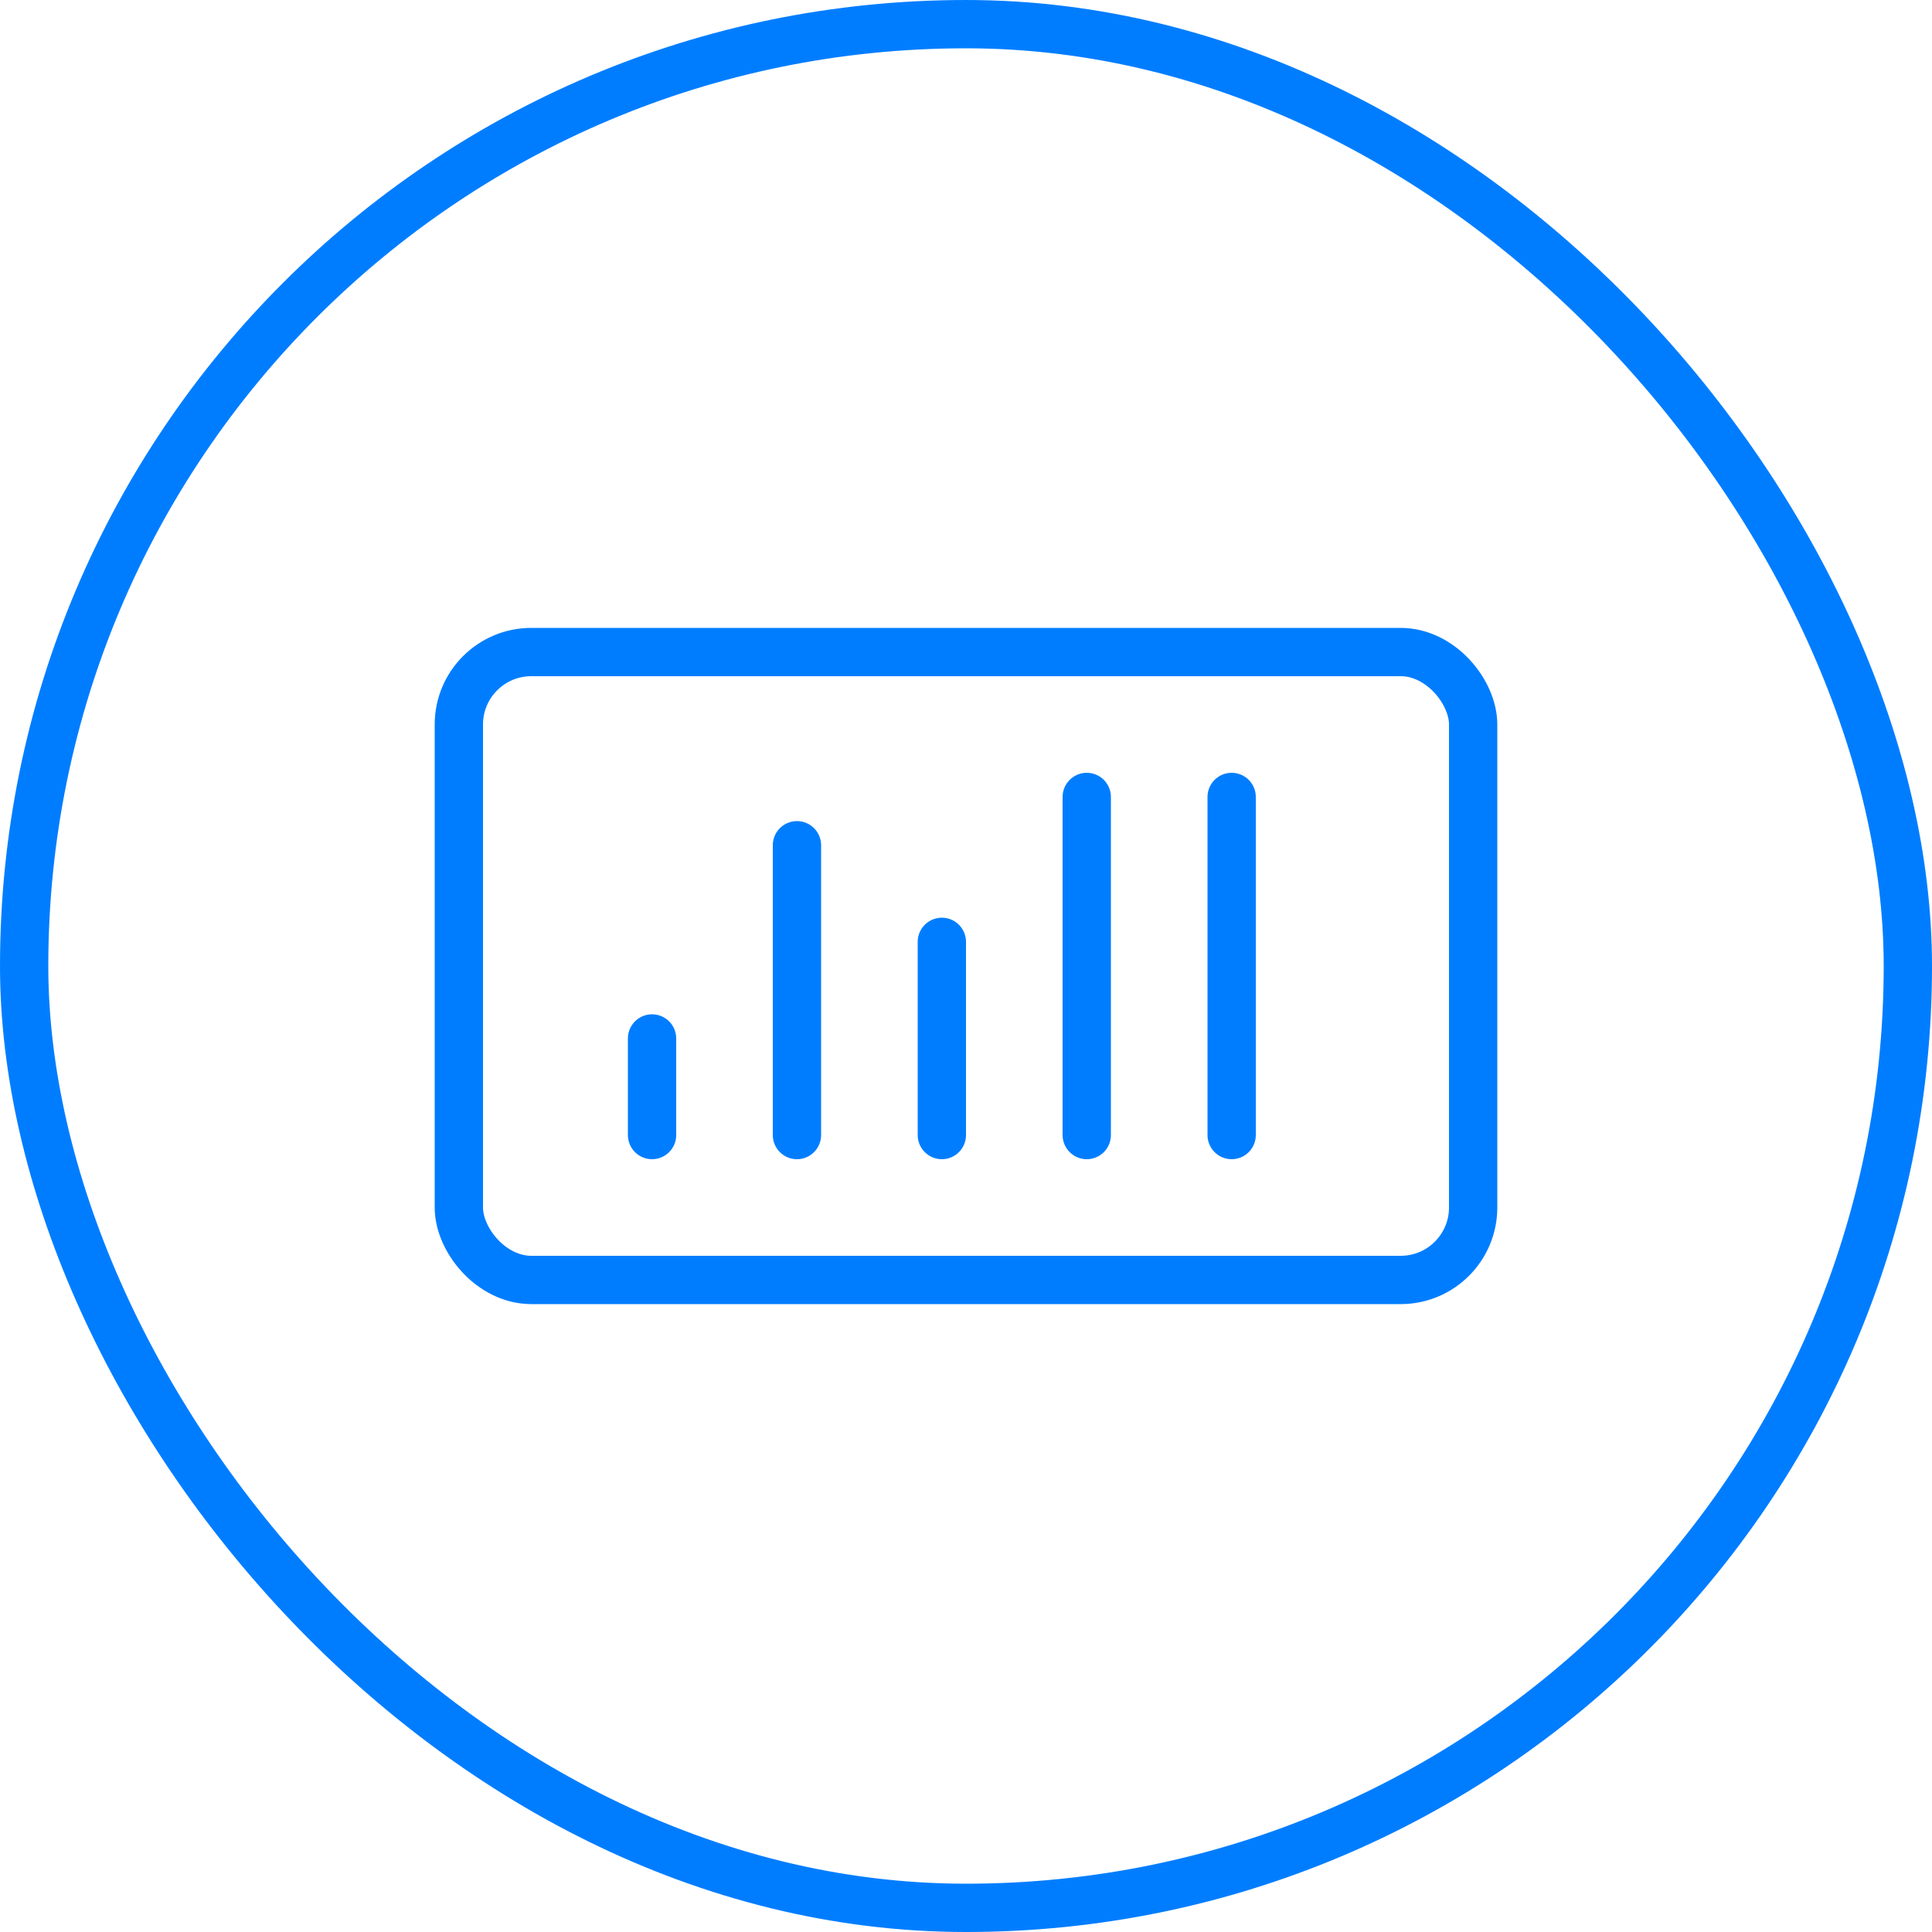 <svg width="40" height="40" viewBox="0 0 40 40" fill="none" xmlns="http://www.w3.org/2000/svg">
<rect x="9.5" y="13.5" width="21" height="13" rx="1.5" stroke="#007DFF"/>
<line x1="13.5" y1="21.5" x2="13.5" y2="23.5" stroke="#007DFF" stroke-linecap="round"/>
<line x1="16.5" y1="17.5" x2="16.5" y2="23.5" stroke="#007DFF" stroke-linecap="round"/>
<line x1="19.5" y1="19.5" x2="19.5" y2="23.5" stroke="#007DFF" stroke-linecap="round"/>
<line x1="22.5" y1="16.5" x2="22.5" y2="23.5" stroke="#007DFF" stroke-linecap="round"/>
<line x1="25.5" y1="16.5" x2="25.5" y2="23.5" stroke="#007DFF" stroke-linecap="round"/>
<rect x="0.5" y="0.5" width="39" height="39" rx="19.5" stroke="#007DFF"/>
</svg>
